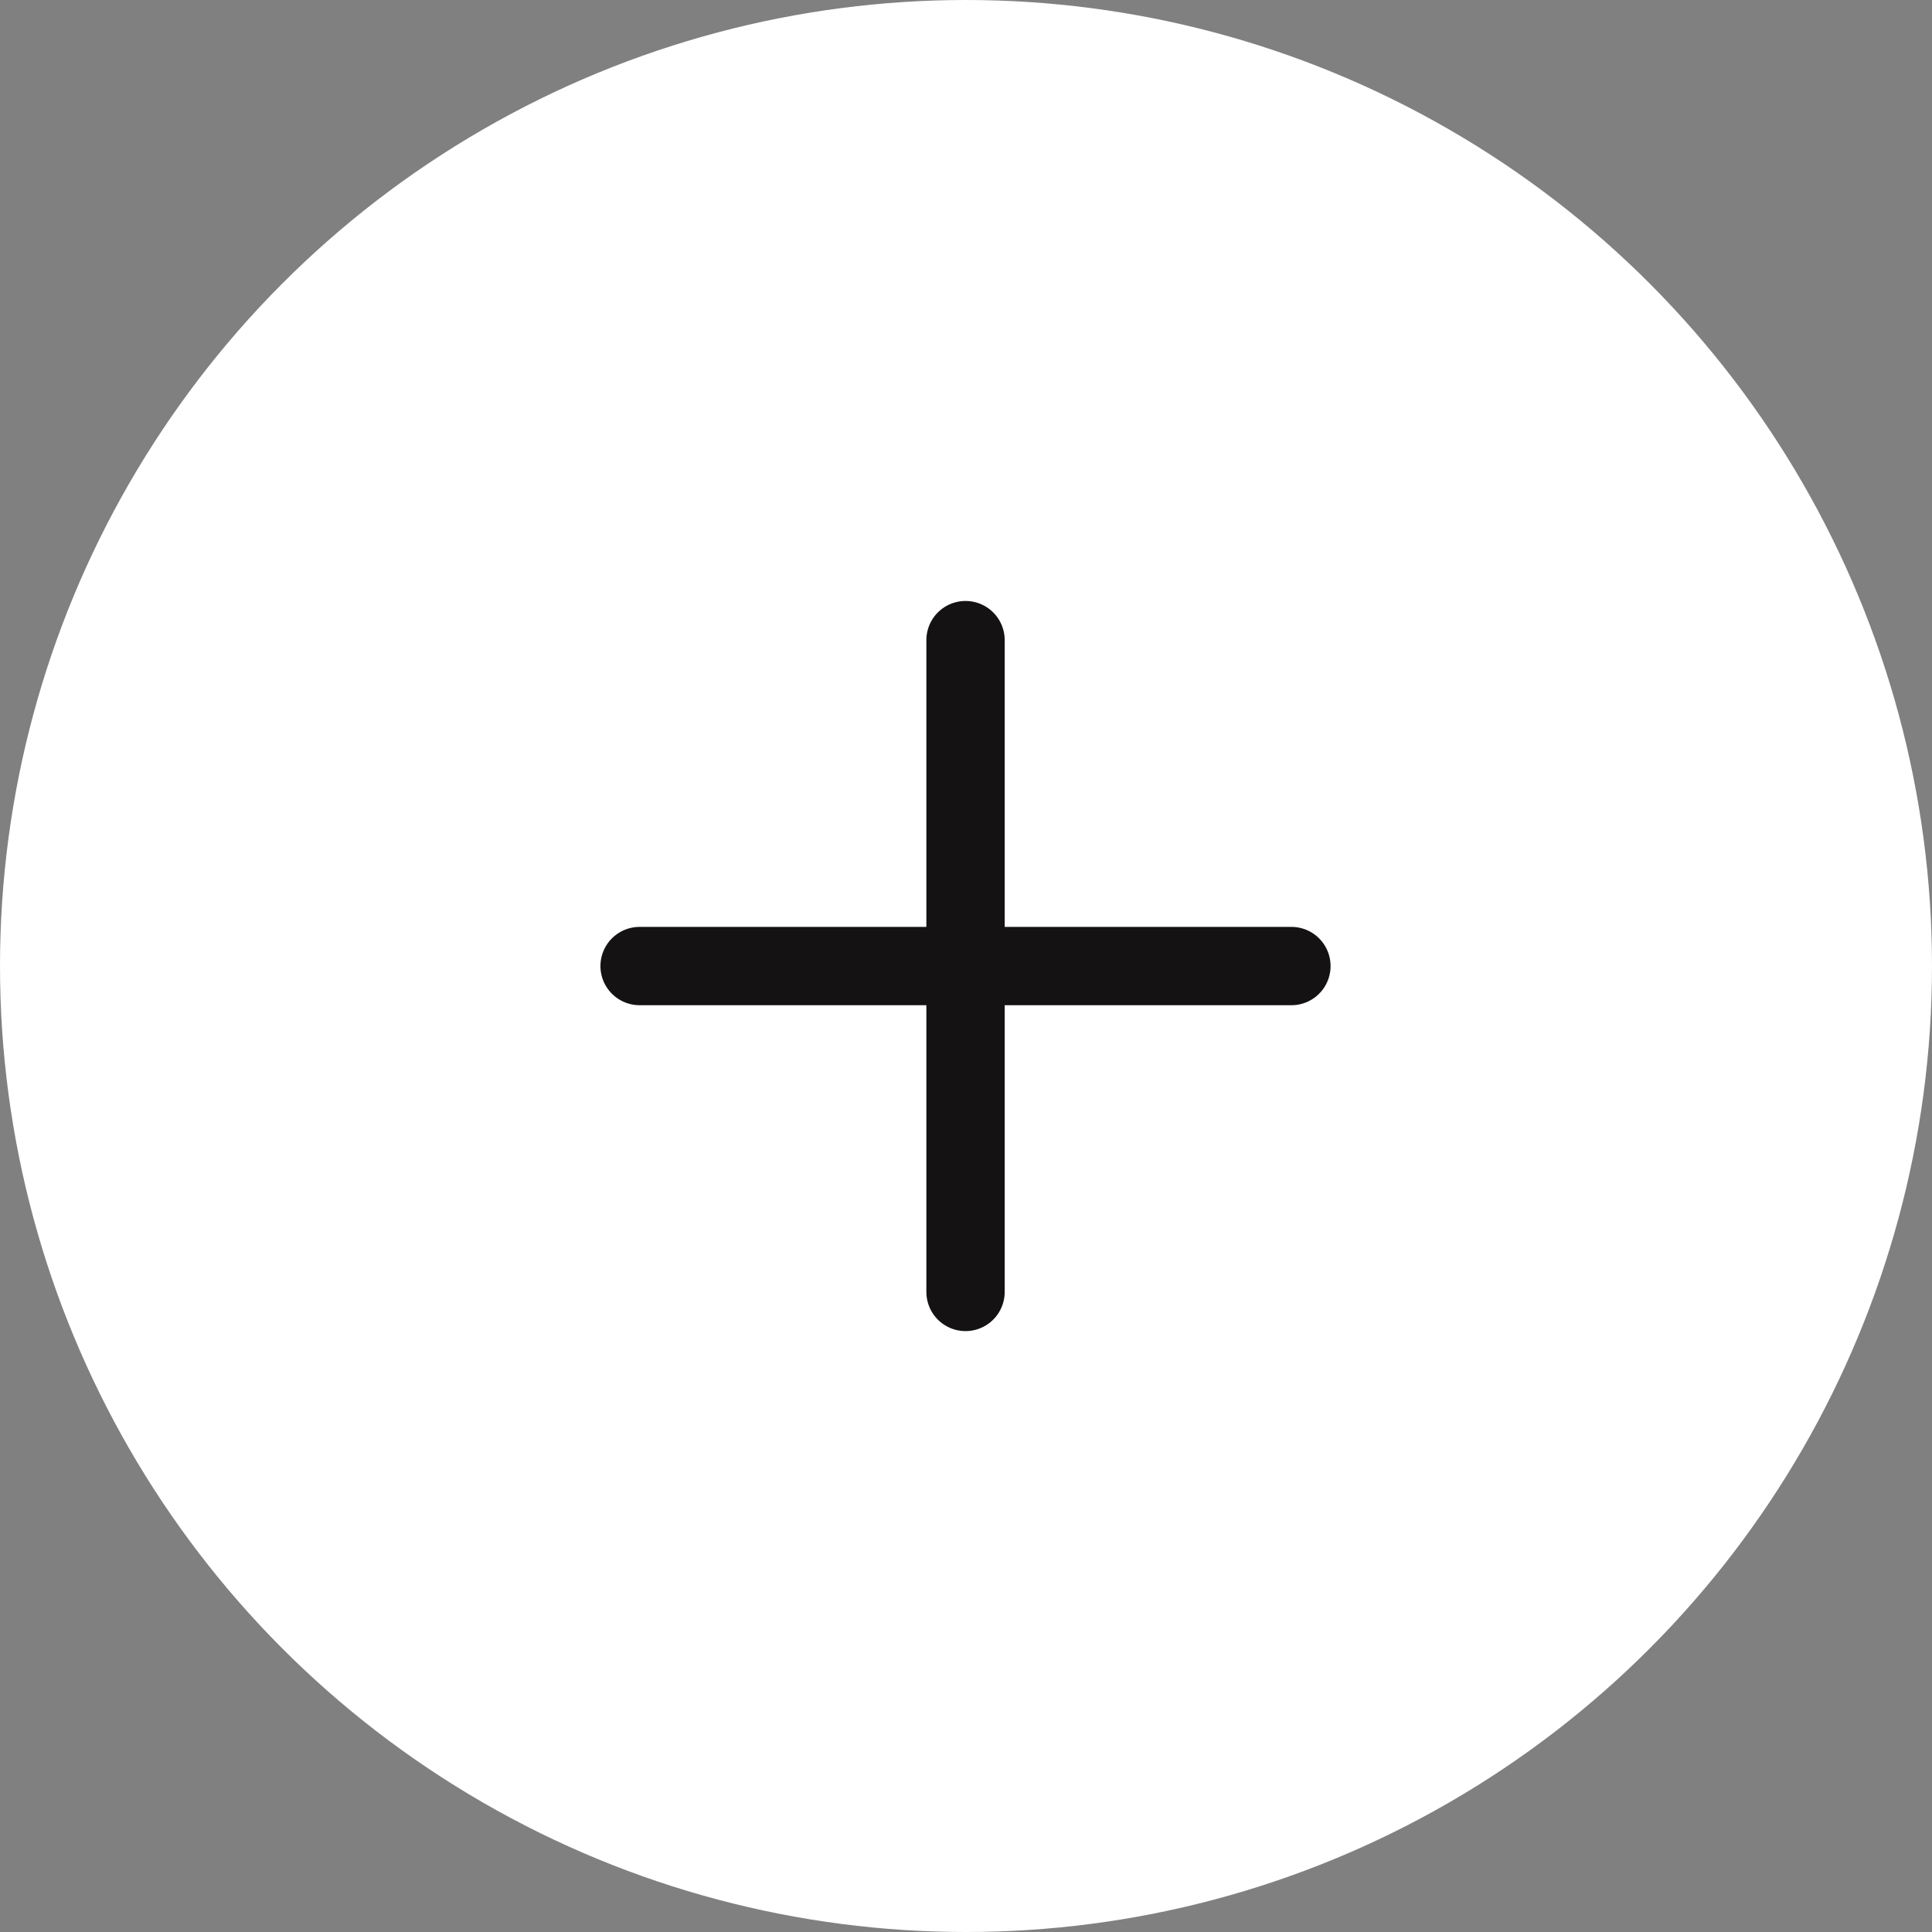 <svg xmlns="http://www.w3.org/2000/svg" width="37" height="37" viewBox="0 0 37 37">
  <rect x="0" y="0" width="37" height="37" fill="#808080" stroke="none"/>
  <g id="Group_188" data-name="Group 188" transform="translate(1.646 1.962)">
    <circle id="Ellipse_2" data-name="Ellipse 2" cx="18.5" cy="18.5" r="18.5" transform="translate(-1.646 -1.962)" fill="#fff"/>
    <g id="Group_659" data-name="Group 659" transform="translate(-331.897 -48.503)">
      <line id="Line_77" data-name="Line 77" x2="12.483" transform="translate(342.5 65.042)" fill="none" stroke="#141213" stroke-linecap="round" stroke-width="1.5"/>
      <line id="Line_78" data-name="Line 78" x2="12.483" transform="translate(348.742 58.8) rotate(90)" fill="none" stroke="#141213" stroke-linecap="round" stroke-width="1.5"/>
    </g>
  </g>
</svg>
